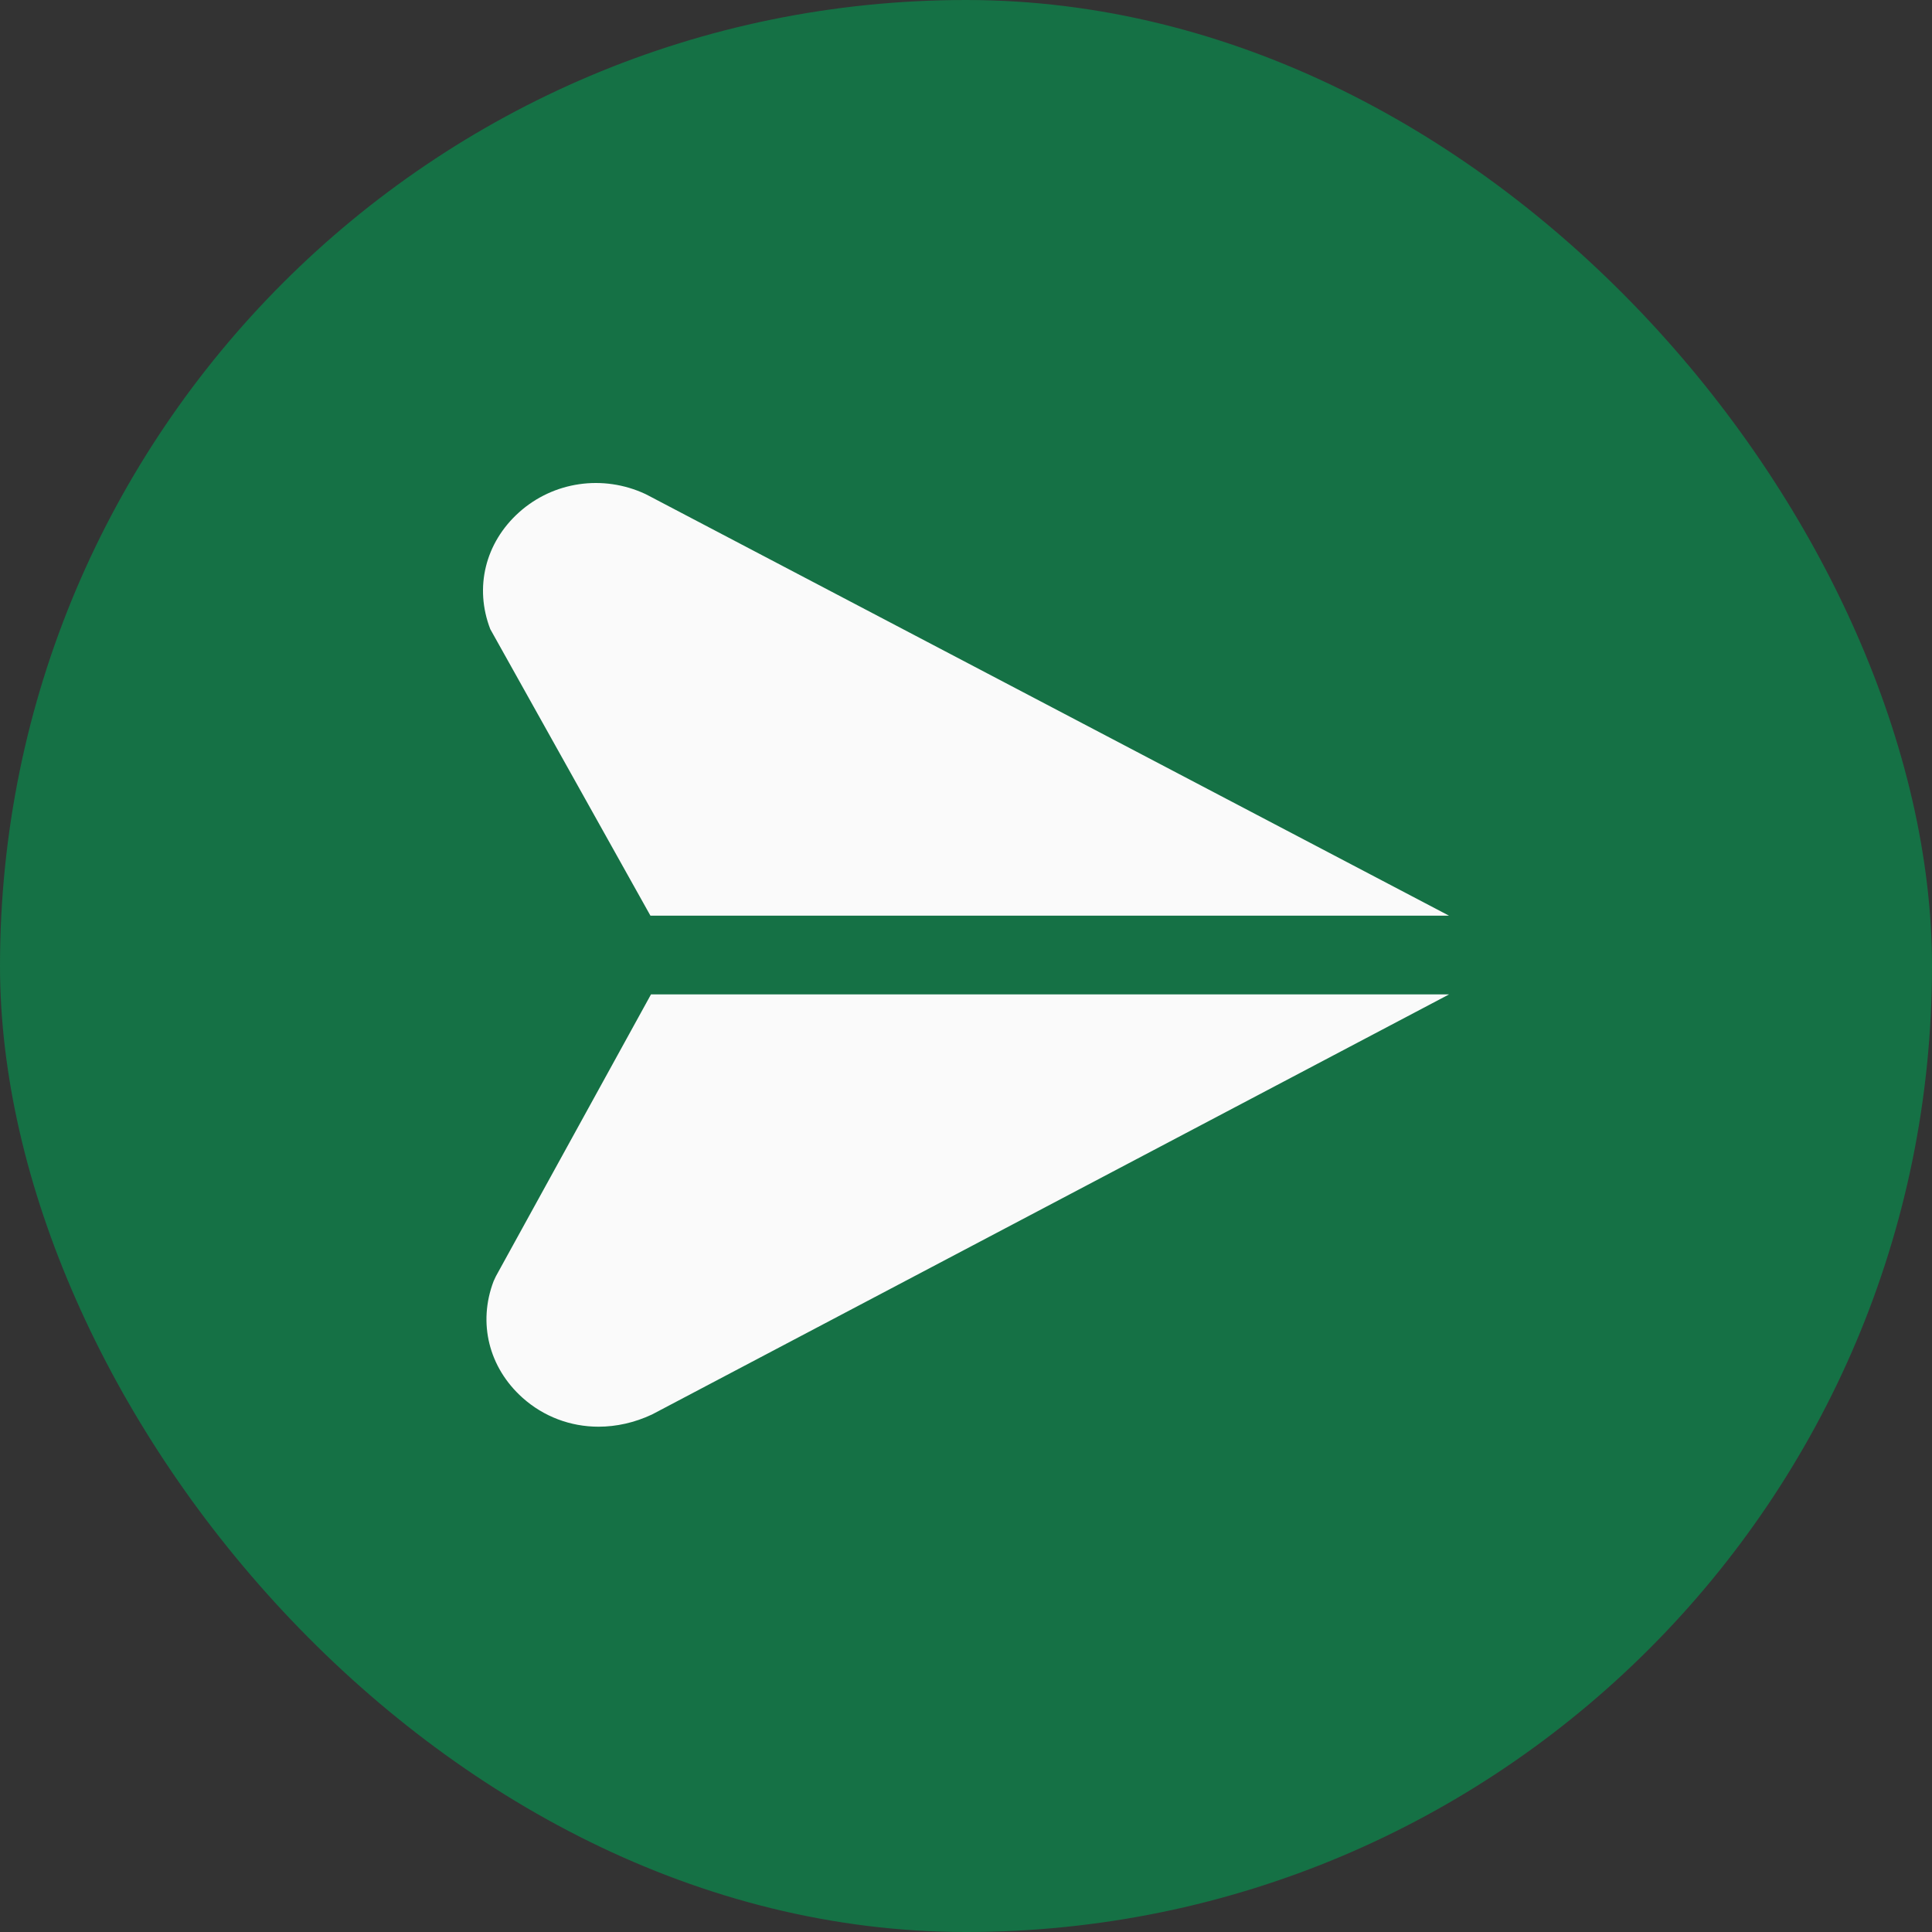 <svg width="48" height="48" viewBox="0 0 48 48" fill="none" xmlns="http://www.w3.org/2000/svg">
<rect x="0" y="0" width="48" height="48" fill="#333333" stroke="none"/>
<rect width="48" height="48" rx="24" fill="#157145"/>
<path d="M16.174 24.705H36.003L16.202 35.141C15.764 35.347 15.311 35.446 14.87 35.446C14.174 35.446 13.508 35.197 12.983 34.728C12.143 33.976 11.868 32.866 12.264 31.829L12.32 31.709L16.174 24.705ZM16.035 12.274C14.982 11.783 13.749 11.962 12.894 12.73C12.055 13.485 11.781 14.595 12.181 15.631L16.16 22.75H36.001L16.111 12.313L16.035 12.274Z" fill="#FAFAFA"/>
</svg>
